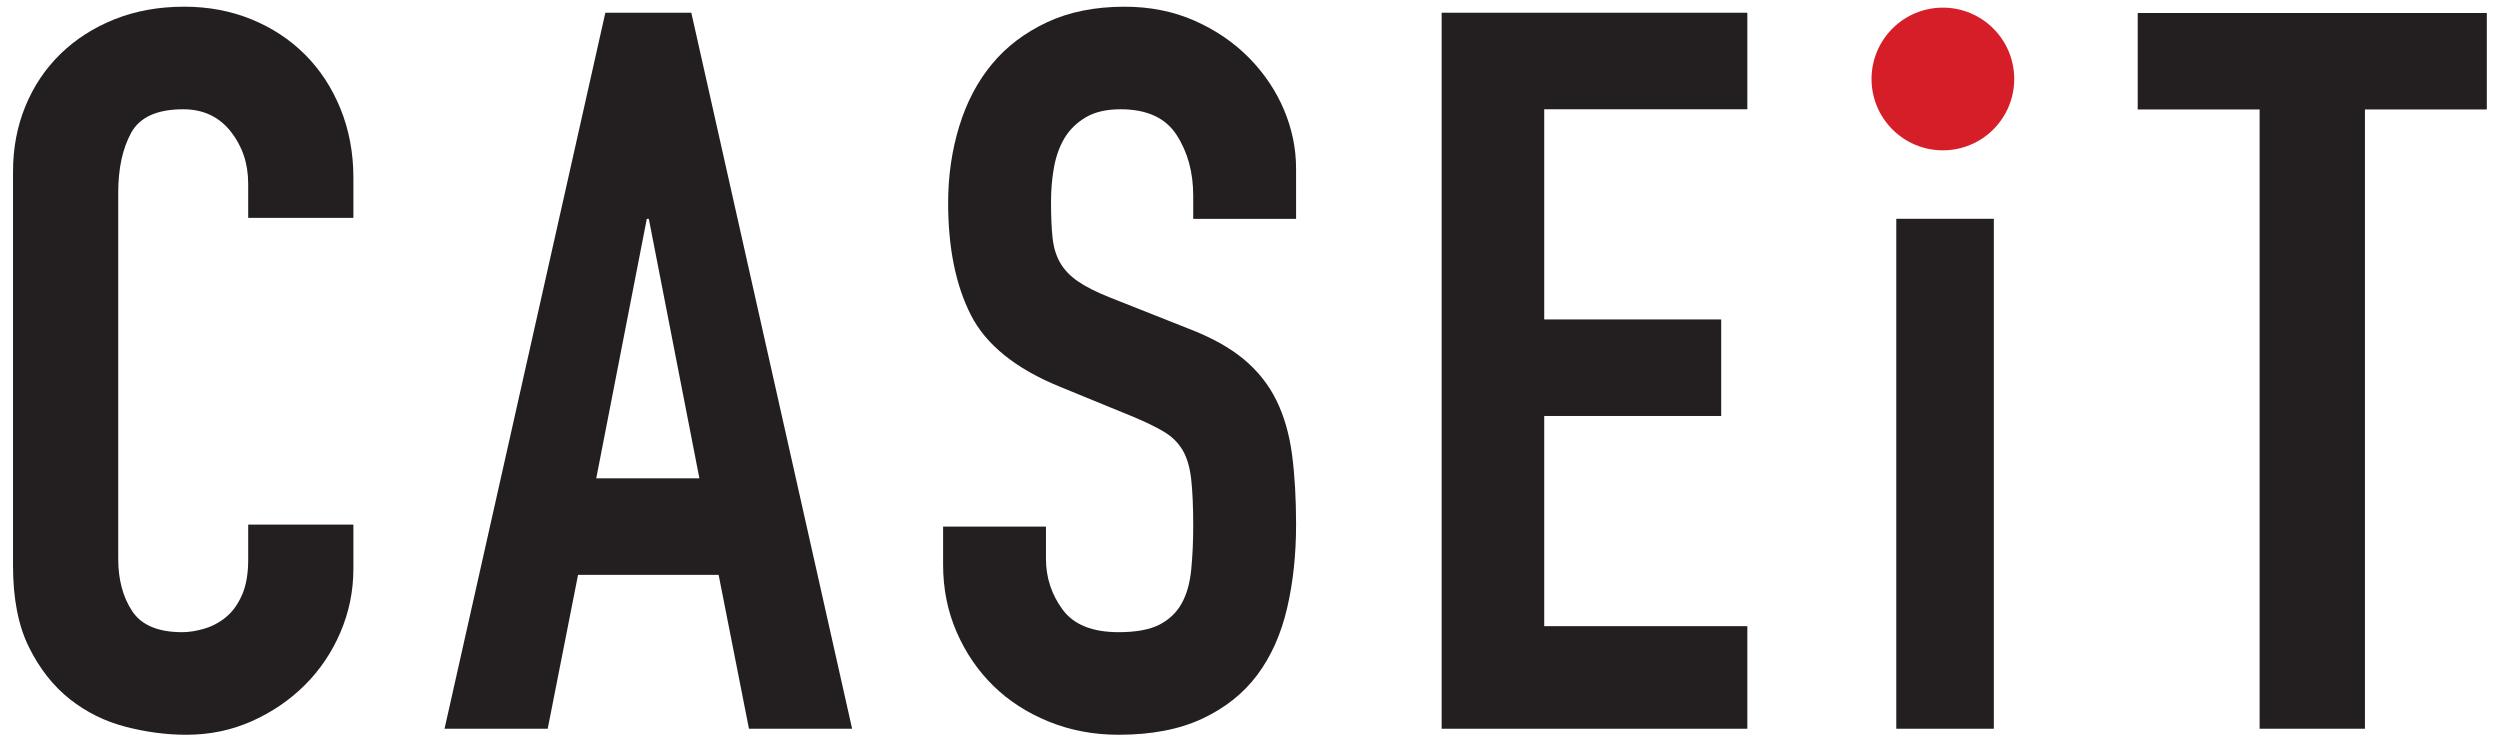 <?xml version="1.0" encoding="UTF-8" standalone="no"?>
<svg
   xmlns:dc="http://purl.org/dc/elements/1.1/"
   xmlns:cc="http://creativecommons.org/ns#"
   xmlns:rdf="http://www.w3.org/1999/02/22-rdf-syntax-ns#"
   xmlns:svg="http://www.w3.org/2000/svg"
   xmlns="http://www.w3.org/2000/svg"
   viewBox="0 0 2560 760"
   height="760"
   width="2560"
   xml:space="preserve"
   id="svg2"
   version="1.1"><defs
     id="defs6"><clipPath
       id="clipPath20"
       clipPathUnits="userSpaceOnUse"><path
         id="path18"
         d="m 100,56.949 h 19010 v 5592.99 H 100 Z" /></clipPath></defs><g
     transform="matrix(1.333,0,0,-1.333,0,760)"
     id="g10"><g
       transform="scale(0.1)"
       id="g12"><g
         id="g14"><g
           clip-path="url(#clipPath20)"
           id="g16"><path
             id="path22"
             style="fill:#231f20;fill-opacity:1;fill-rule:nonzero;stroke:none"
             d="m 2714.72,1331.64 c 0,-170.03 -33.21,-332.218 -99.07,-486.581 C 2549.51,690.422 2458.46,555.219 2342.32,439.352 2226.08,323.492 2089.93,230.832 1934.25,161.301 1778.47,91.762 1610.62,56.941 1431.16,56.941 c -153.32,0 -309,20.668 -467.512,61.899 C 805.137,159.98 662.574,230.832 535.766,331.129 408.953,431.609 304.602,564.18 222.801,729.109 140.809,893.75 100.047,1102.36 100.047,1354.75 v 3028.32 c 0,180.3 31.609,347.68 95.012,502.14 63.406,154.55 153.132,288.34 269.375,401.75 116.148,113.13 254.843,202.1 415.996,266.54 161.15,64.35 339.38,96.52 534.88,96.52 184.84,0 356.56,-32.17 514.97,-96.52 158.42,-64.44 295.8,-154.64 412.04,-270.41 116.14,-115.86 207.19,-254.94 273.33,-417.13 65.86,-162.38 99.07,-338.82 99.07,-529.12 v -309.1 H 1906.6 v 262.58 c 0,154.64 -44.91,288.43 -134.73,401.75 -89.83,113.13 -211.35,169.93 -364.48,169.93 -200.88,0 -334.2,-60.57 -400.15,-181.44 -66.142,-121.15 -99.068,-274.28 -99.068,-459.68 V 1408.91 c 0,-159.64 35.664,-293.53 106.998,-401.66 71.23,-108.219 199.27,-162.191 384.29,-162.191 52.74,0 109.54,8.972 170.31,26.992 60.66,17.929 116.14,47.461 166.43,88.691 50.01,41.228 91.05,97.838 122.85,170.118 31.7,71.99 47.55,162.19 47.55,270.31 v 270.42 h 808.12" /><path
             id="path24"
             style="fill:#231f20;fill-opacity:1;fill-rule:nonzero;stroke:none"
             d="m 4984.23,4020.02 h -15.56 L 4580.31,2026.93 h 792.37 z m -334,1583.6 H 5310.6 L 6545.94,103.289 H 5753.48 L 5520.44,1285.33 H 4440.48 L 4207.44,103.289 h -792.56" /><path
             id="path26"
             style="fill:#231f20;fill-opacity:1;fill-rule:nonzero;stroke:none"
             d="m 9956.4,4020.02 h -790.19 v 177.67 c 0,180.21 -42.56,335.98 -127.85,467.41 -85.29,131.34 -228.61,196.92 -430.05,196.92 -108.51,0 -197.48,-20.57 -267.3,-61.71 -69.63,-41.33 -123.89,-94.07 -162.67,-158.42 -38.77,-64.53 -65.85,-139.07 -81.33,-224.08 -15.57,-85.01 -23.21,-173.7 -23.21,-266.45 0,-108.13 3.87,-199.74 11.61,-274.28 7.73,-74.73 27.08,-138.98 58.12,-193.14 30.95,-54.06 76.14,-101.81 135.58,-142.85 59.35,-41.32 140.68,-82.46 244,-123.69 l 604.32,-239.47 c 175.49,-66.99 317.68,-145.49 426.09,-235.6 108.51,-90.2 192.48,-195.68 251.83,-316.73 59.34,-121.06 99.44,-260.13 120.11,-417.13 20.57,-157.1 30.94,-336.08 30.94,-536.96 0,-231.73 -23.21,-446.76 -69.72,-645.08 C 9840.26,828.289 9763.93,658.172 9658.16,516.551 9552.29,374.93 9411.52,262.93 9235.84,180.66 9060.25,98.379 8845.79,56.961 8592.83,56.961 c -191.16,0 -369.39,33.688 -534.5,100.488 -165.4,66.891 -307.4,158.321 -426.19,274.18 -118.88,115.871 -213.05,253.531 -282.87,413.453 -69.63,159.548 -104.44,332.028 -104.44,517.428 v 293.53 h 790.19 v -247.11 c 0,-144.26 42.65,-274.28 127.76,-390.24 85.29,-115.858 228.61,-173.608 430.05,-173.608 134.26,0 238.9,19.25 313.82,57.75 74.82,38.68 131.71,92.84 170.49,162.378 38.68,69.44 63.12,155.58 73.59,258.8 10.19,102.94 15.48,216.26 15.48,339.76 0,144.17 -5.29,262.77 -15.48,355.43 -10.47,92.65 -32.36,167.28 -65.85,224.08 -33.69,56.61 -80.2,102.94 -139.55,138.98 -59.44,35.95 -138.23,74.64 -236.35,115.87 l -565.45,231.82 c -340.99,138.98 -569.51,323.06 -685.66,552.33 -116.33,229.09 -174.36,516.2 -174.36,861.44 0,205.78 28.4,401.65 85.2,587.05 56.8,185.41 140.59,344.95 251.83,478.93 111.05,133.89 251.82,240.6 422.22,320.61 170.4,79.82 369.29,119.64 596.59,119.64 196.15,0 375.71,-35.95 538.46,-108.04 162.67,-72.27 302.12,-167.56 418.36,-285.88 116.24,-118.51 205.21,-251.16 267.3,-397.79 61.99,-146.9 92.93,-297.58 92.93,-451.94" /><path
             id="path28"
             style="fill:#231f20;fill-opacity:1;fill-rule:nonzero;stroke:none"
             d="m 11074.6,5603.64 h 2348.3 v -741.6 H 11862.6 V 3247.49 h 1359.5 V 2505.88 H 11862.6 V 891.332 h 1560.3 V 103.309 h -2348.3" /><path
             id="path30"
             style="fill:#231f20;fill-opacity:1;fill-rule:nonzero;stroke:none"
             d="m 14567.1,103.281 h 749.398 v 3917.39 H 14567.1 Z" /><g
             transform="scale(1.172)"
             id="g32"><path
               id="path34"
               style="fill:#231f20;fill-opacity:1;fill-rule:nonzero;stroke:none"
               d="m 14810.7,4147.07 h -799 v 632.56 H 16300 v -632.56 h -798.9 V 88.084 h -690.4" /></g><path
             id="path36"
             style="fill:#d51e28;fill-opacity:1;fill-rule:nonzero;stroke:none"
             d="m 15473.1,5094.66 c 0,-302.68 -245.4,-548.09 -548.1,-548.09 -302.6,0 -548,245.41 -548,548.09 0,302.68 245.4,548.09 548,548.09 302.7,0 548.1,-245.41 548.1,-548.09" /></g></g></g></g></svg>